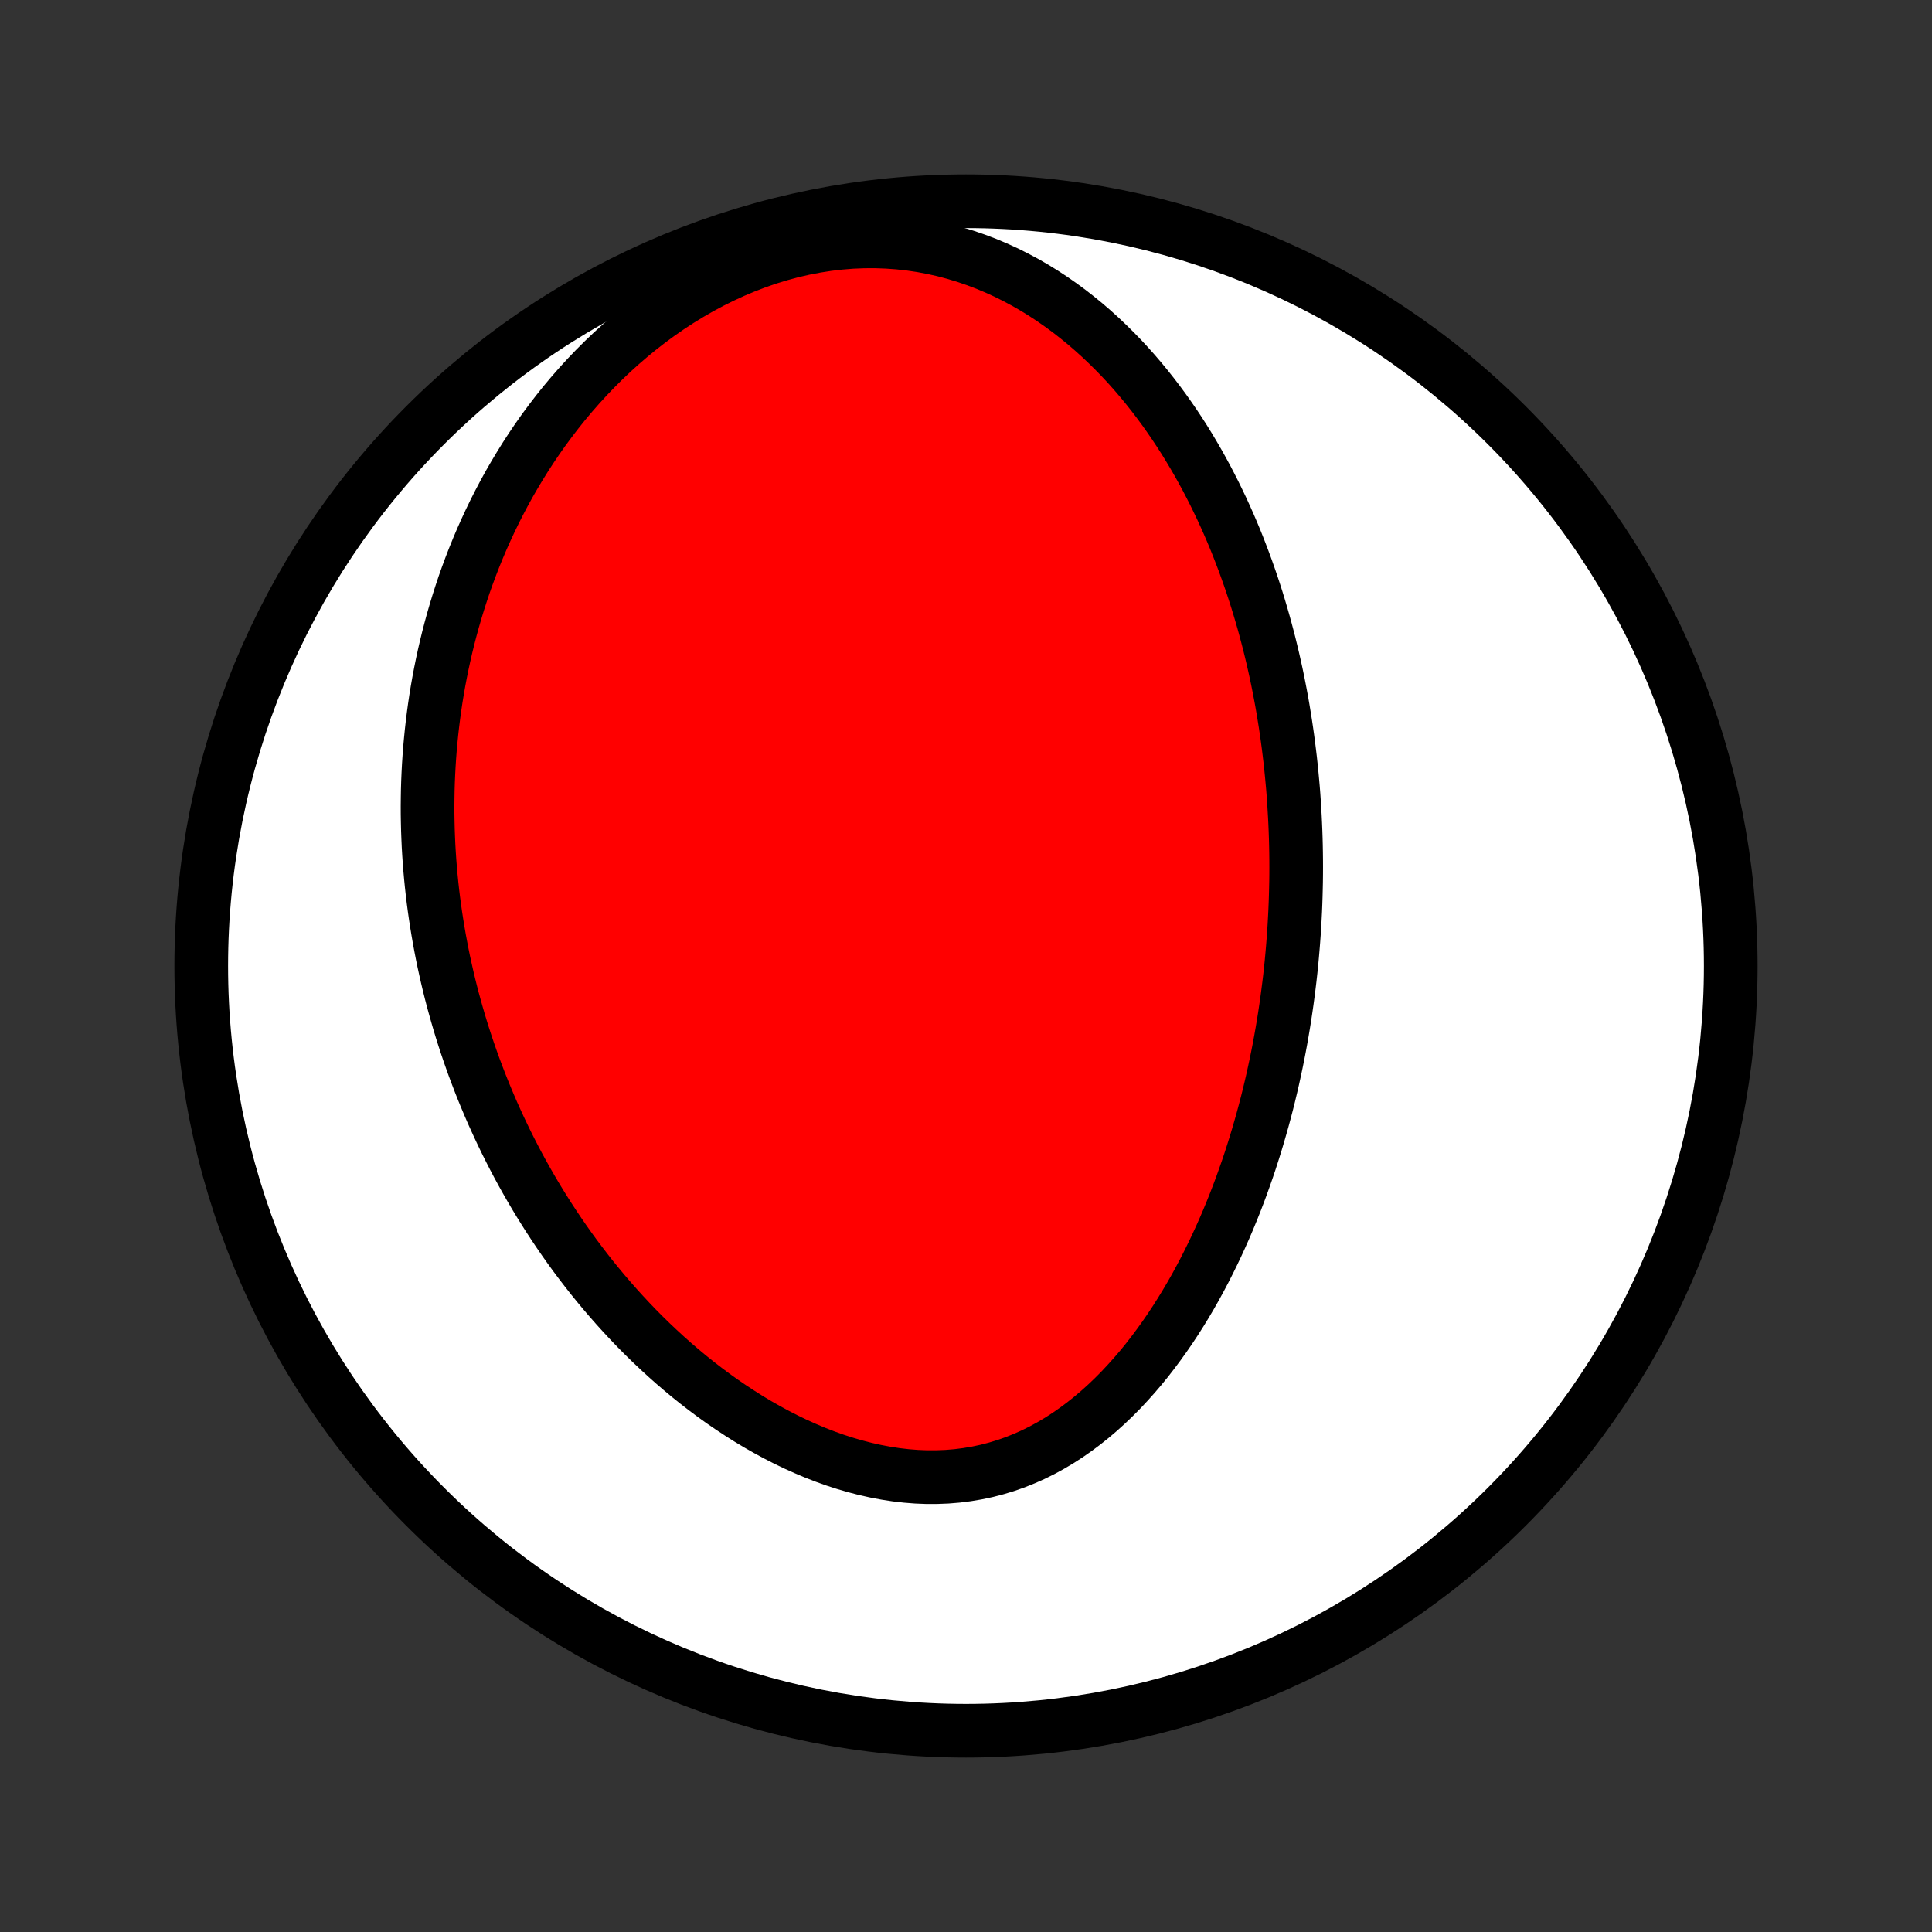 <?xml version="1.0" encoding="utf-8" standalone="no"?>
<!DOCTYPE svg PUBLIC "-//W3C//DTD SVG 1.1//EN"
  "http://www.w3.org/Graphics/SVG/1.1/DTD/svg11.dtd">
<!-- Created with matplotlib (http://matplotlib.org/) -->
<svg height="72pt" version="1.1" viewBox="0 0 72 72" width="72pt" xmlns="http://www.w3.org/2000/svg" xmlns:xlink="http://www.w3.org/1999/xlink">
 <rect x="0" y="0" width="72" height="72" fill="#333333" stroke="none"/>
 <defs>
  <style type="text/css">
*{stroke-linecap:butt;stroke-linejoin:round;}
  </style>
 </defs>
 <g id="figure_1">
  <g id="patch_1">
   <path d="
M0 72
L72 72
L72 0
L0 0
z
" style="fill:none;"/>
  </g>
  <g id="axes_1">
   <g id="PatchCollection_1">
    <defs>
     <path d="
M36 -7.5
C43.558 -7.5 50.808 -10.503 56.153 -15.848
C61.497 -21.192 64.5 -28.442 64.5 -36
C64.5 -43.558 61.497 -50.808 56.153 -56.153
C50.808 -61.497 43.558 -64.5 36 -64.5
C28.442 -64.5 21.192 -61.497 15.848 -56.153
C10.503 -50.808 7.5 -43.558 7.5 -36
C7.5 -28.442 10.503 -21.192 15.848 -15.848
C21.192 -10.503 28.442 -7.5 36 -7.5
z
" id="C0_0_a811fe30f3"/>
     <path d="
M48.256 -41.564
L48.269 -41.296
L48.28 -41.028
L48.289 -40.76
L48.296 -40.491
L48.301 -40.222
L48.304 -39.953
L48.305 -39.683
L48.304 -39.412
L48.301 -39.142
L48.295 -38.87
L48.288 -38.598
L48.279 -38.325
L48.268 -38.052
L48.254 -37.778
L48.239 -37.503
L48.221 -37.227
L48.201 -36.95
L48.179 -36.673
L48.155 -36.394
L48.129 -36.115
L48.1 -35.834
L48.069 -35.553
L48.035 -35.27
L47.999 -34.987
L47.961 -34.702
L47.92 -34.416
L47.877 -34.129
L47.831 -33.84
L47.782 -33.551
L47.731 -33.26
L47.677 -32.968
L47.62 -32.674
L47.56 -32.379
L47.497 -32.083
L47.432 -31.786
L47.363 -31.487
L47.291 -31.187
L47.216 -30.886
L47.137 -30.584
L47.055 -30.28
L46.969 -29.974
L46.88 -29.668
L46.788 -29.361
L46.691 -29.052
L46.591 -28.742
L46.487 -28.432
L46.378 -28.12
L46.266 -27.807
L46.149 -27.494
L46.028 -27.18
L45.902 -26.865
L45.772 -26.55
L45.637 -26.234
L45.497 -25.919
L45.352 -25.603
L45.202 -25.287
L45.047 -24.972
L44.887 -24.657
L44.721 -24.343
L44.55 -24.029
L44.373 -23.717
L44.19 -23.407
L44.001 -23.098
L43.806 -22.791
L43.605 -22.487
L43.398 -22.186
L43.184 -21.888
L42.964 -21.593
L42.738 -21.302
L42.505 -21.016
L42.264 -20.735
L42.017 -20.46
L41.764 -20.19
L41.503 -19.927
L41.235 -19.671
L40.96 -19.423
L40.678 -19.183
L40.389 -18.953
L40.093 -18.732
L39.79 -18.521
L39.48 -18.321
L39.163 -18.133
L38.839 -17.956
L38.51 -17.793
L38.173 -17.643
L37.831 -17.506
L37.483 -17.384
L37.13 -17.277
L36.772 -17.184
L36.409 -17.107
L36.042 -17.045
L35.671 -16.998
L35.297 -16.967
L34.921 -16.952
L34.542 -16.951
L34.161 -16.966
L33.78 -16.996
L33.398 -17.04
L33.016 -17.099
L32.634 -17.171
L32.253 -17.256
L31.874 -17.354
L31.496 -17.464
L31.121 -17.585
L30.749 -17.718
L30.379 -17.862
L30.014 -18.016
L29.651 -18.179
L29.293 -18.351
L28.94 -18.532
L28.591 -18.721
L28.246 -18.917
L27.907 -19.12
L27.573 -19.331
L27.244 -19.547
L26.92 -19.769
L26.602 -19.996
L26.29 -20.229
L25.983 -20.466
L25.682 -20.707
L25.386 -20.953
L25.096 -21.202
L24.813 -21.454
L24.535 -21.71
L24.262 -21.968
L23.995 -22.229
L23.734 -22.492
L23.479 -22.758
L23.229 -23.026
L22.985 -23.295
L22.746 -23.566
L22.513 -23.838
L22.285 -24.112
L22.062 -24.386
L21.845 -24.662
L21.633 -24.939
L21.425 -25.216
L21.223 -25.494
L21.026 -25.773
L20.834 -26.052
L20.646 -26.332
L20.463 -26.612
L20.285 -26.892
L20.111 -27.172
L19.941 -27.453
L19.776 -27.734
L19.615 -28.015
L19.459 -28.295
L19.306 -28.576
L19.158 -28.857
L19.014 -29.138
L18.873 -29.419
L18.737 -29.7
L18.604 -29.981
L18.475 -30.262
L18.349 -30.542
L18.228 -30.823
L18.11 -31.103
L17.995 -31.384
L17.884 -31.664
L17.776 -31.945
L17.671 -32.225
L17.57 -32.506
L17.472 -32.786
L17.377 -33.067
L17.286 -33.348
L17.197 -33.629
L17.112 -33.91
L17.03 -34.191
L16.951 -34.472
L16.874 -34.753
L16.801 -35.035
L16.731 -35.317
L16.664 -35.599
L16.6 -35.882
L16.538 -36.165
L16.48 -36.448
L16.425 -36.732
L16.372 -37.017
L16.323 -37.301
L16.276 -37.587
L16.232 -37.873
L16.191 -38.16
L16.153 -38.447
L16.118 -38.735
L16.086 -39.024
L16.057 -39.314
L16.031 -39.604
L16.008 -39.896
L15.988 -40.188
L15.971 -40.481
L15.958 -40.776
L15.947 -41.071
L15.94 -41.367
L15.935 -41.664
L15.934 -41.963
L15.937 -42.263
L15.942 -42.564
L15.951 -42.866
L15.964 -43.17
L15.98 -43.474
L16 -43.781
L16.023 -44.088
L16.051 -44.397
L16.082 -44.708
L16.117 -45.019
L16.156 -45.333
L16.199 -45.647
L16.246 -45.964
L16.298 -46.281
L16.354 -46.6
L16.415 -46.921
L16.48 -47.243
L16.55 -47.567
L16.625 -47.892
L16.705 -48.219
L16.79 -48.547
L16.88 -48.877
L16.976 -49.208
L17.077 -49.54
L17.184 -49.874
L17.296 -50.209
L17.415 -50.545
L17.54 -50.882
L17.671 -51.22
L17.809 -51.559
L17.953 -51.899
L18.105 -52.24
L18.263 -52.581
L18.428 -52.922
L18.601 -53.264
L18.781 -53.606
L18.969 -53.948
L19.165 -54.289
L19.369 -54.63
L19.581 -54.971
L19.801 -55.31
L20.03 -55.648
L20.267 -55.984
L20.514 -56.318
L20.769 -56.65
L21.033 -56.98
L21.307 -57.306
L21.59 -57.629
L21.882 -57.948
L22.183 -58.262
L22.494 -58.572
L22.814 -58.877
L23.144 -59.175
L23.483 -59.467
L23.831 -59.752
L24.188 -60.029
L24.554 -60.298
L24.928 -60.558
L25.311 -60.808
L25.702 -61.048
L26.101 -61.278
L26.508 -61.495
L26.921 -61.7
L27.34 -61.892
L27.765 -62.071
L28.196 -62.236
L28.631 -62.386
L29.07 -62.52
L29.511 -62.639
L29.956 -62.741
L30.401 -62.827
L30.848 -62.897
L31.294 -62.949
L31.739 -62.985
L32.183 -63.003
L32.624 -63.005
L33.062 -62.989
L33.496 -62.958
L33.925 -62.91
L34.349 -62.847
L34.768 -62.768
L35.181 -62.675
L35.586 -62.567
L35.985 -62.446
L36.376 -62.312
L36.76 -62.166
L37.136 -62.008
L37.504 -61.84
L37.863 -61.66
L38.215 -61.472
L38.558 -61.274
L38.893 -61.067
L39.219 -60.853
L39.537 -60.631
L39.847 -60.403
L40.148 -60.168
L40.442 -59.928
L40.727 -59.682
L41.005 -59.431
L41.274 -59.176
L41.536 -58.917
L41.791 -58.655
L42.038 -58.389
L42.278 -58.12
L42.51 -57.849
L42.736 -57.575
L42.955 -57.299
L43.167 -57.021
L43.373 -56.742
L43.572 -56.461
L43.766 -56.179
L43.953 -55.897
L44.135 -55.613
L44.31 -55.329
L44.48 -55.045
L44.645 -54.76
L44.804 -54.475
L44.959 -54.19
L45.108 -53.904
L45.253 -53.619
L45.392 -53.334
L45.528 -53.05
L45.658 -52.766
L45.785 -52.482
L45.907 -52.199
L46.025 -51.916
L46.139 -51.633
L46.248 -51.352
L46.355 -51.07
L46.457 -50.79
L46.556 -50.51
L46.652 -50.231
L46.744 -49.952
L46.833 -49.674
L46.918 -49.397
L47 -49.12
L47.08 -48.844
L47.156 -48.569
L47.229 -48.294
L47.3 -48.02
L47.367 -47.747
L47.432 -47.474
L47.494 -47.202
L47.554 -46.93
L47.611 -46.659
L47.665 -46.388
L47.717 -46.118
L47.767 -45.848
L47.814 -45.579
L47.858 -45.31
L47.901 -45.041
L47.941 -44.773
L47.979 -44.505
L48.015 -44.237
L48.048 -43.969
L48.08 -43.702
L48.109 -43.435
L48.136 -43.167
L48.161 -42.9
L48.185 -42.633
L48.206 -42.366
L48.224 -42.099
z
" id="C0_1_e2c0389bfa"/>
    </defs>
    <g clip-path="url(#p1bffca34e9)">
     <use style="fill:#ffffff;stroke:#000000;stroke-width:2.0;" x="0.0" xlink:href="#C0_0_a811fe30f3" y="72.0"/>
    </g>
    <g clip-path="url(#p1bffca34e9)">
     <use style="fill:#ff0000;stroke:#000000;stroke-width:2.0;" x="0.0" xlink:href="#C0_1_e2c0389bfa" y="72.0"/>
    </g>
   </g>
  </g>
 </g>
 <defs>
  <clipPath id="p1bffca34e9">
   <rect height="72.0" width="72.0" x="0.0" y="0.0"/>
  </clipPath>
 </defs>
</svg>
